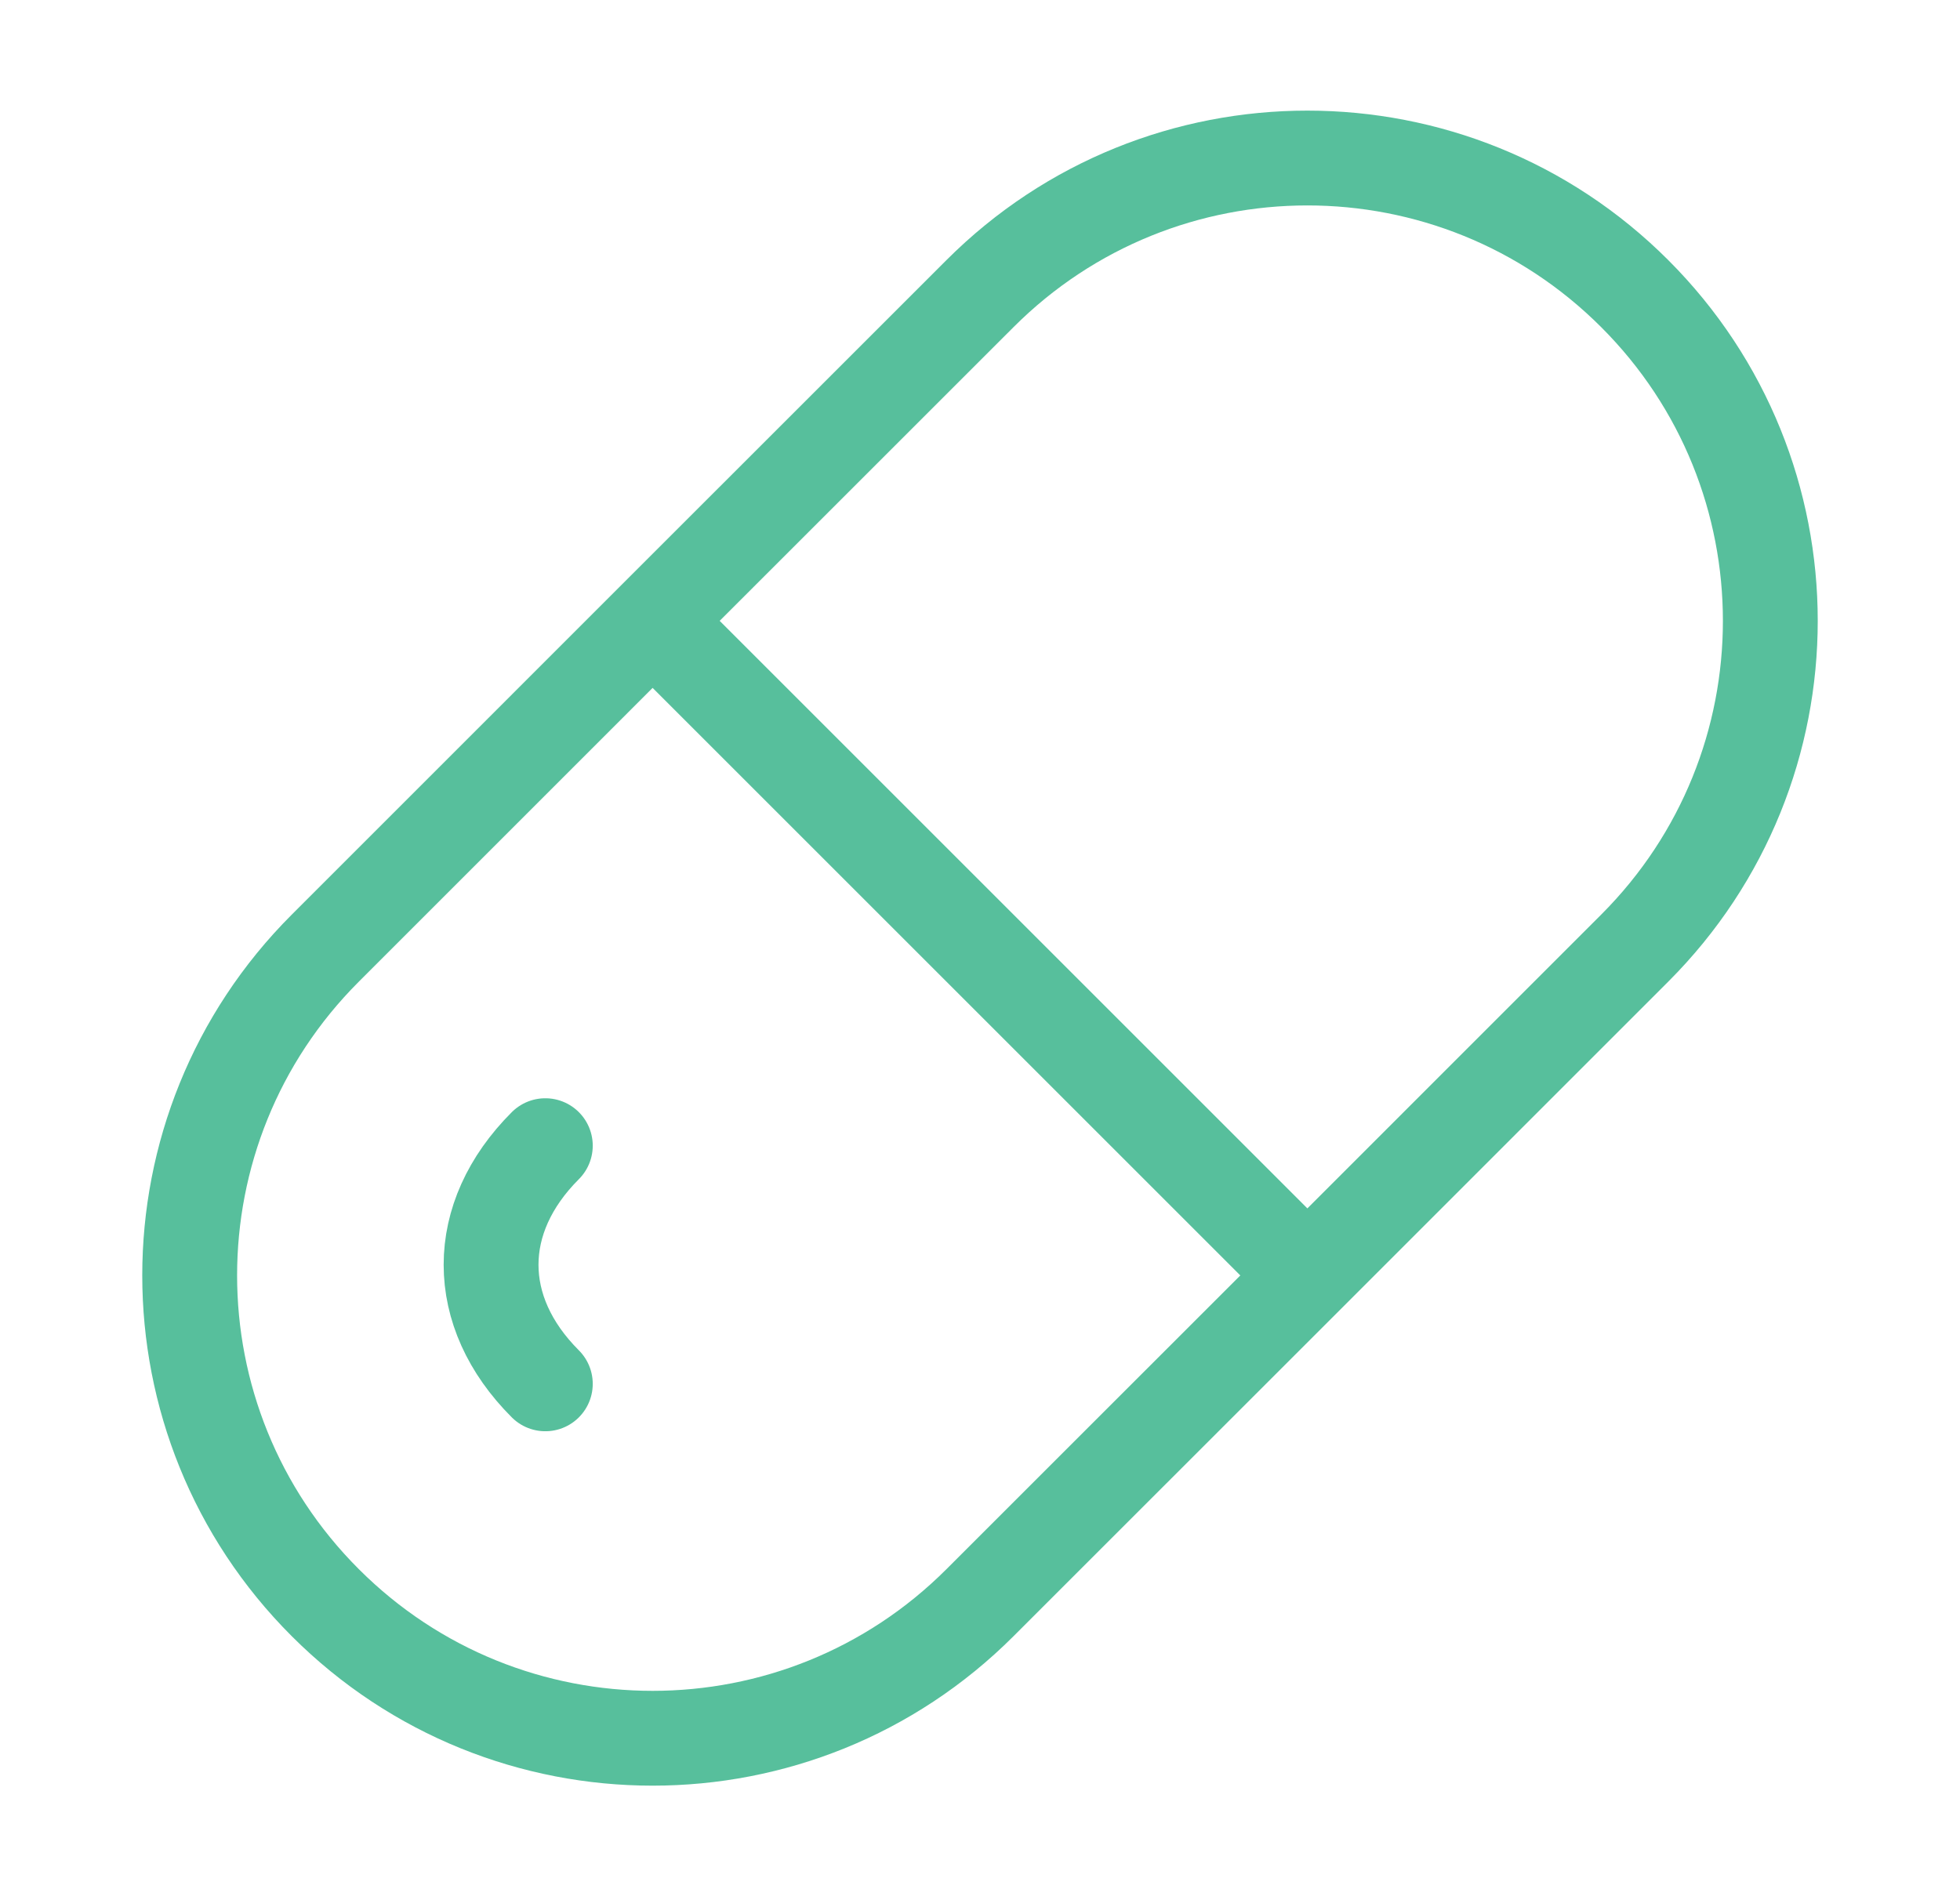 <svg width="31" height="30" viewBox="0 0 31 30" fill="none" xmlns="http://www.w3.org/2000/svg">
<path d="M10.322 9.822L5.145 15C2.285 17.86 2.285 22.496 5.145 25.355C8.004 28.215 12.64 28.215 15.5 25.355L20.678 20.178M10.322 9.822L15.5 4.645C18.36 1.785 22.996 1.785 25.855 4.645C28.715 7.504 28.715 12.14 25.855 15L20.678 20.178M10.322 9.822L20.678 20.178M8.625 18.125C7.481 19.269 7.481 20.75 8.625 21.893" stroke="#57BF9C" stroke-width="1.5" stroke-linecap="round" stroke-linejoin="round"/>
</svg>
